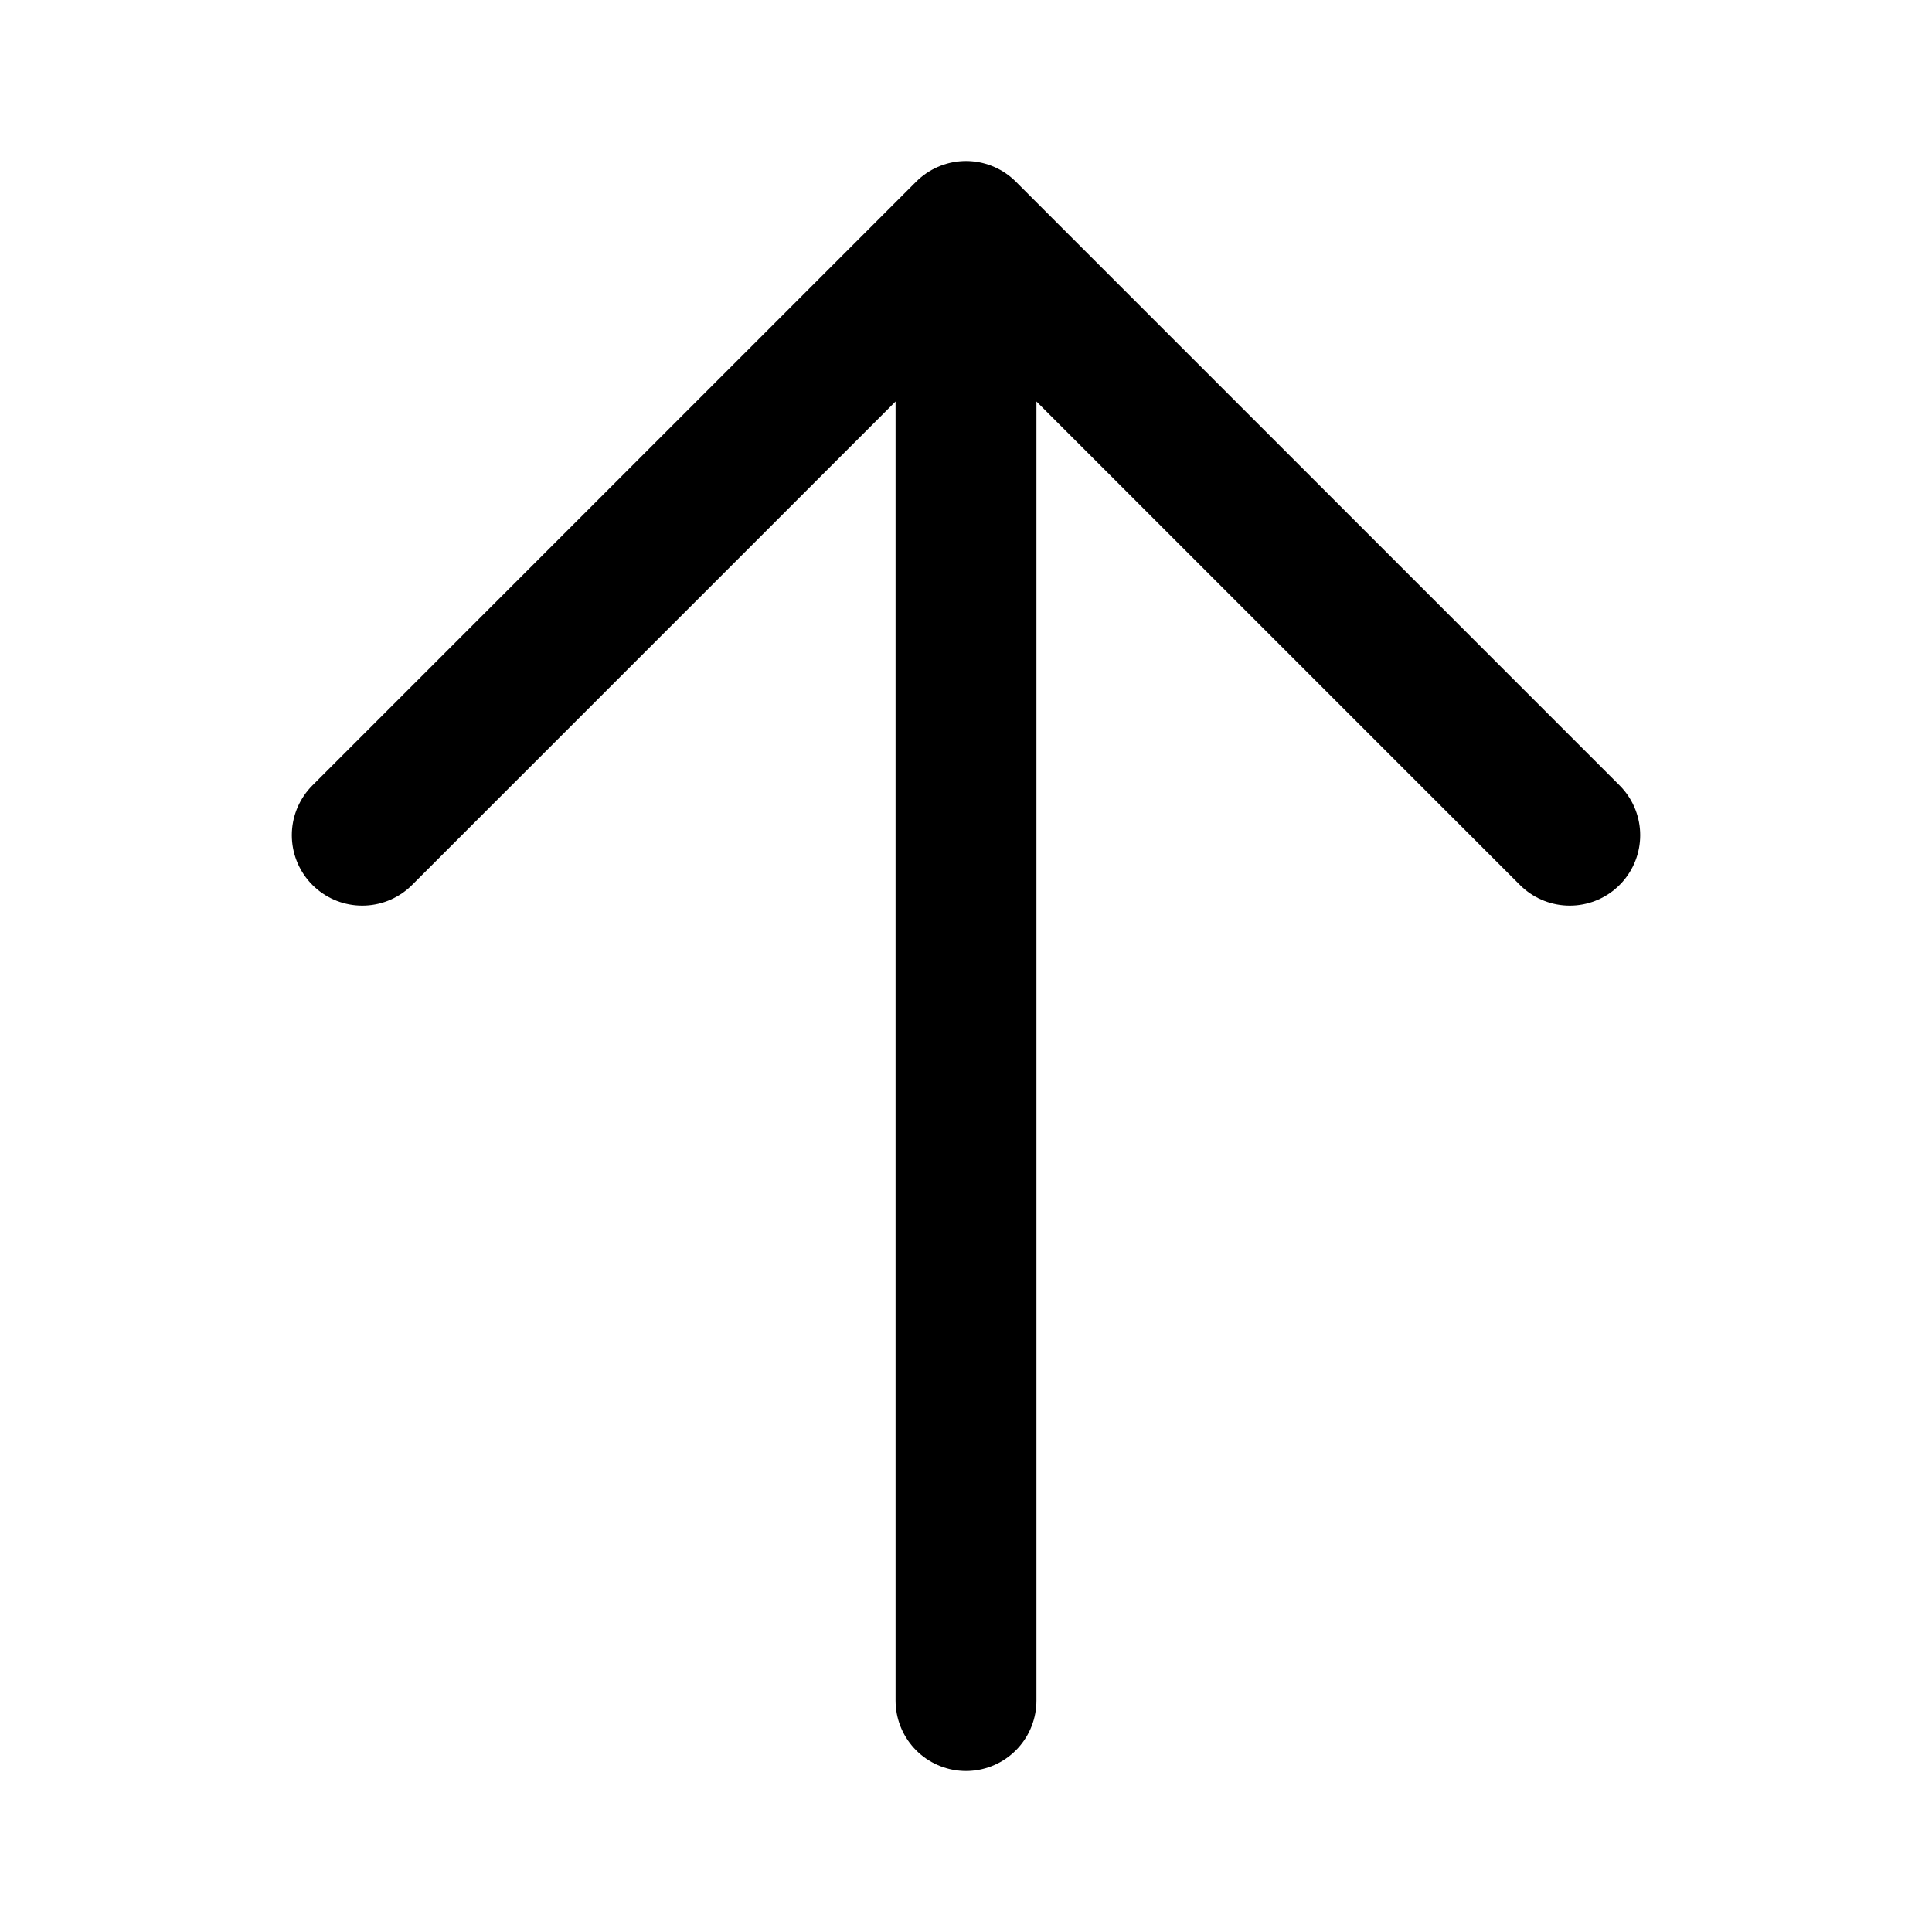 <svg width="76" height="76" viewBox="0 0 192 192" fill="none" xmlns="http://www.w3.org/2000/svg"><path d="M96 23v146M36 83l60-60 60 60" stroke="#000" stroke-width="14" stroke-linecap="round" stroke-linejoin="round"/></svg>